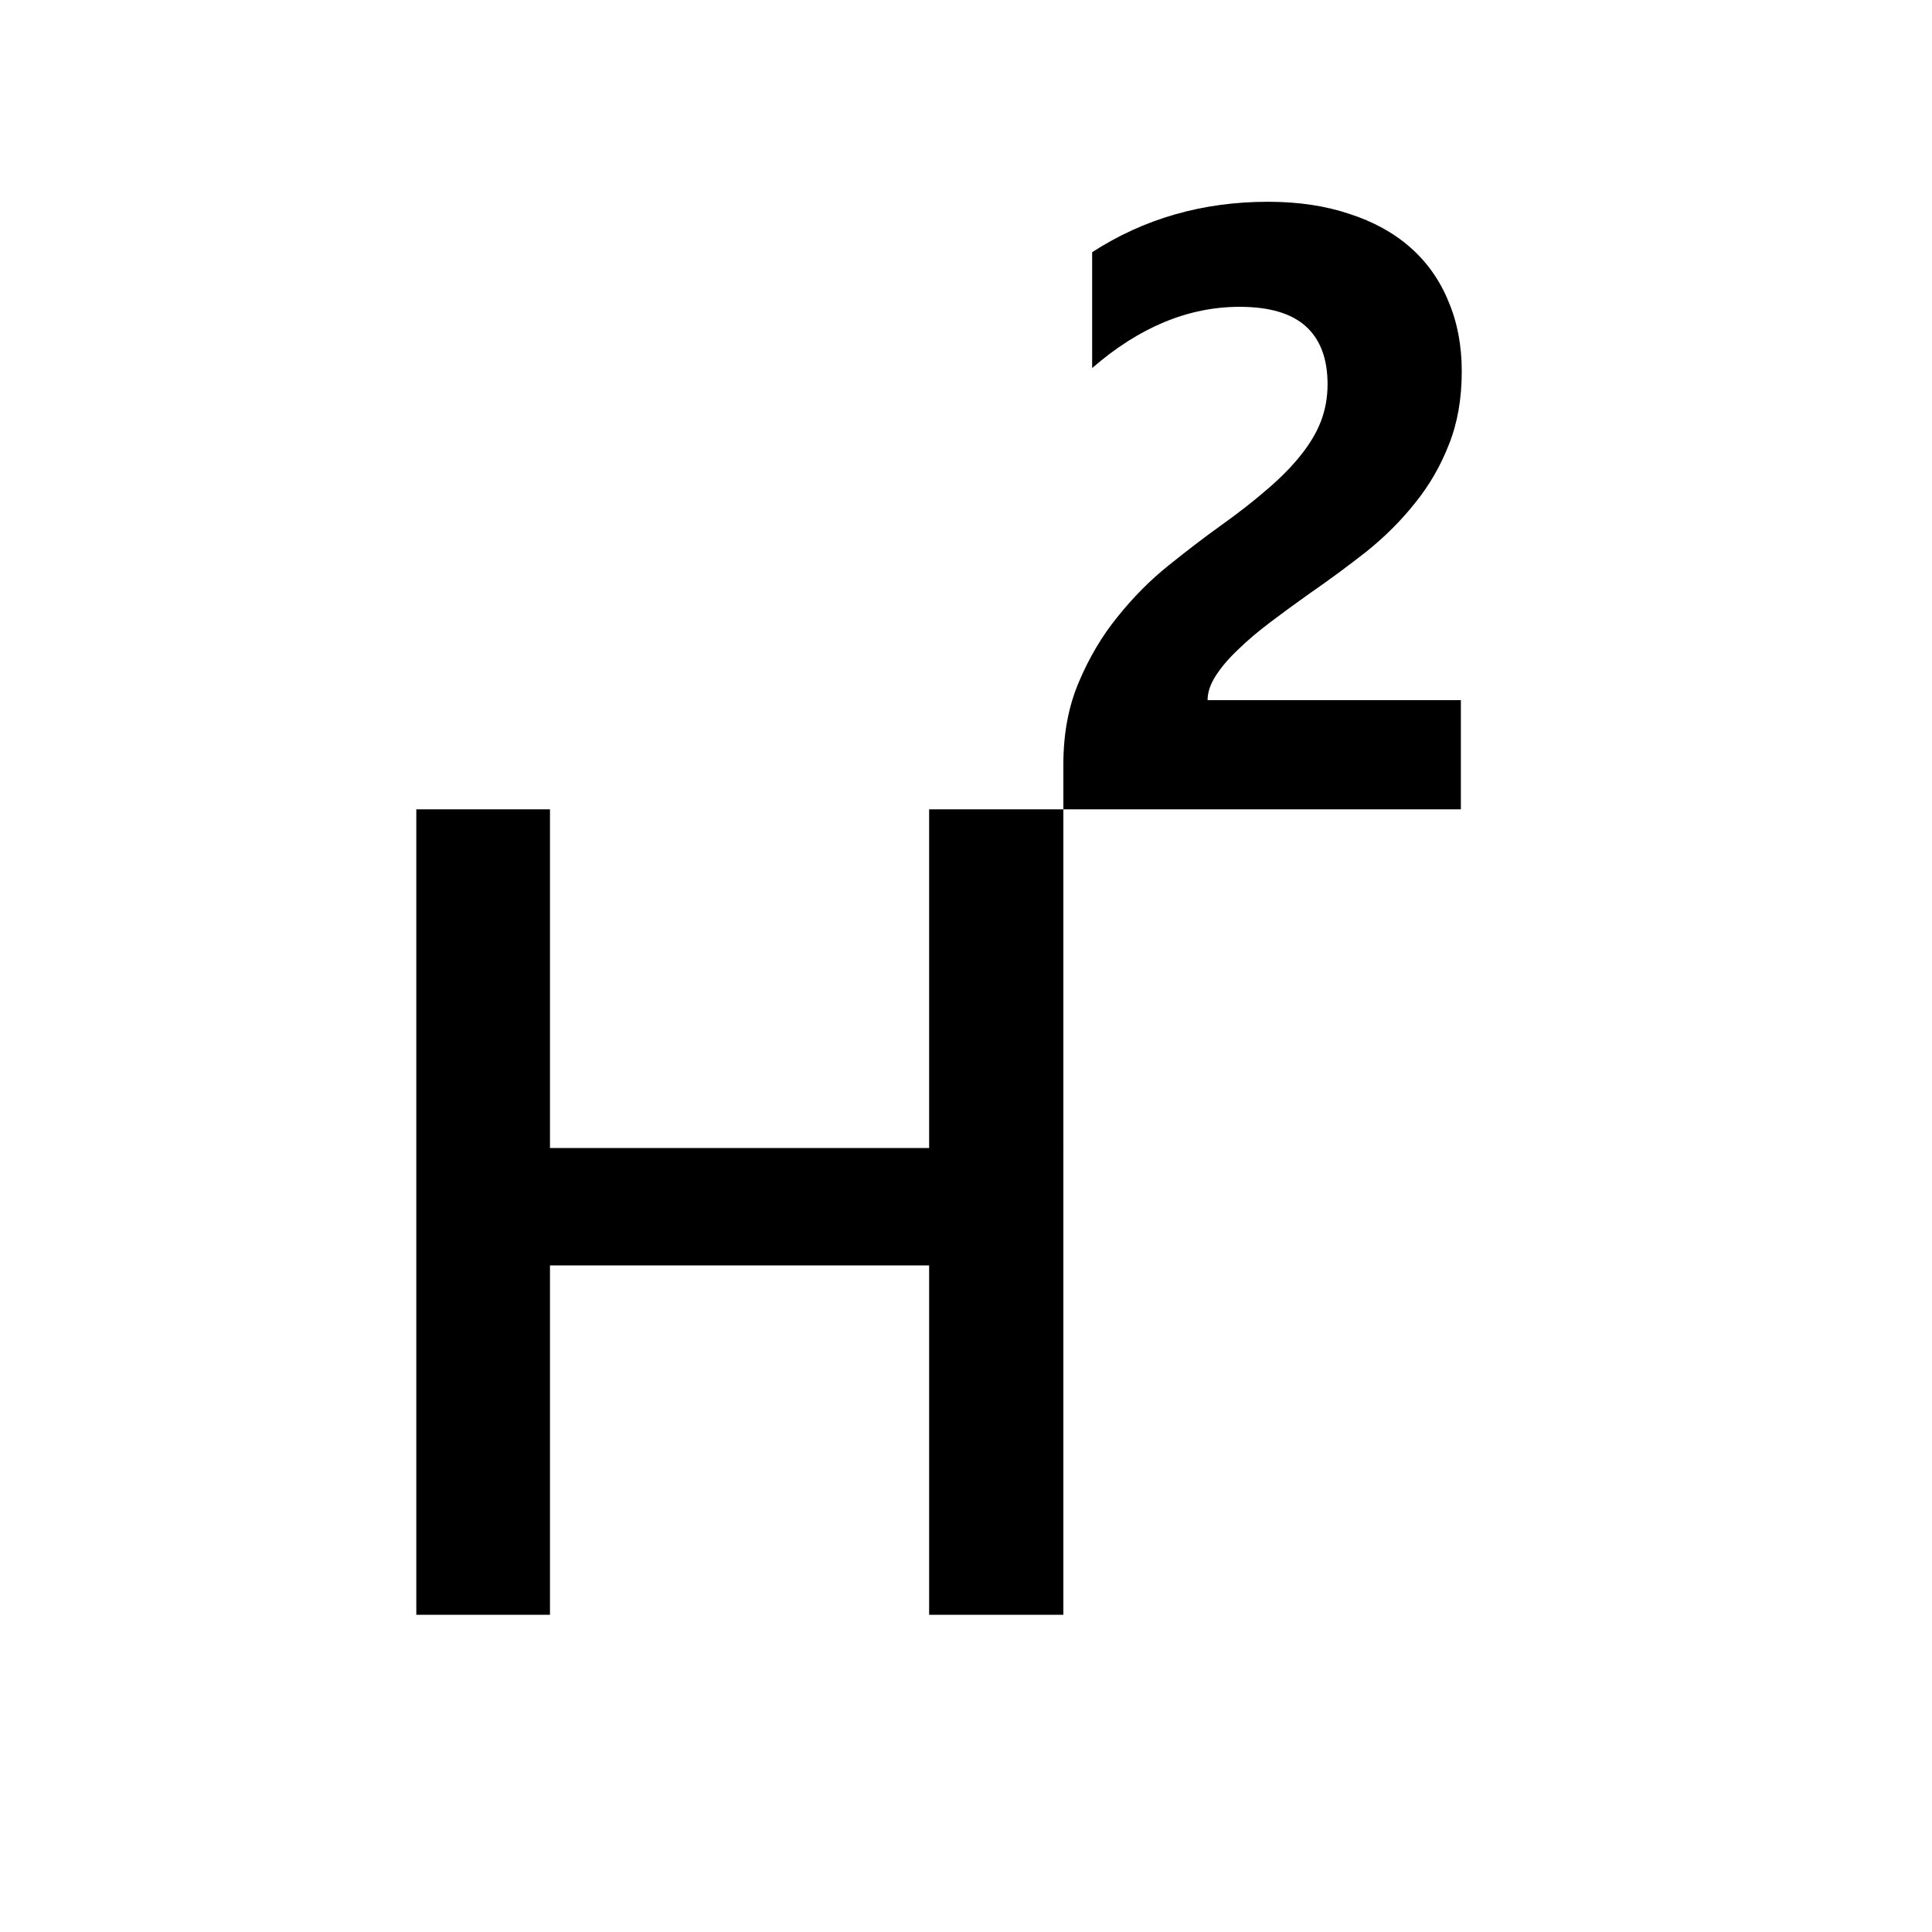 <svg xmlns="http://www.w3.org/2000/svg" width="48" height="48" viewBox="0 0 48 48">
  <path d="m 26.419,40.119 h -3.335 v -8.68 h -9.42 v 8.68 H 10.343 V 20.107 h 3.321 v 8.415 h 9.42 v -8.415 h 3.335 z" />
  <path fill="none" d="M0 0h48v48H0V0z" />
  <path d="m 30.001,17.395 h 6.294 v 2.712 h -9.876 v -1.118 q 0,-1.139 0.383,-2.039 0.383,-0.911 0.963,-1.625 0.58,-0.725 1.263,-1.273 0.694,-0.559 1.315,-1.004 0.652,-0.466 1.139,-0.89 0.497,-0.424 0.828,-0.839 0.342,-0.424 0.507,-0.849 0.166,-0.435 0.166,-0.921 0,-0.952 -0.538,-1.439 -0.538,-0.487 -1.646,-0.487 -1.915,0 -3.665,1.522 V 6.266 q 1.936,-1.253 4.369,-1.253 1.128,0 2.019,0.3 0.901,0.29 1.522,0.839 0.621,0.549 0.942,1.335 0.331,0.776 0.331,1.739 0,1.025 -0.321,1.822 -0.311,0.797 -0.839,1.449 -0.518,0.652 -1.201,1.201 -0.683,0.538 -1.418,1.046 -0.497,0.352 -0.963,0.704 -0.456,0.342 -0.807,0.683 -0.352,0.331 -0.559,0.652 -0.207,0.321 -0.207,0.611 z" />
</svg>
